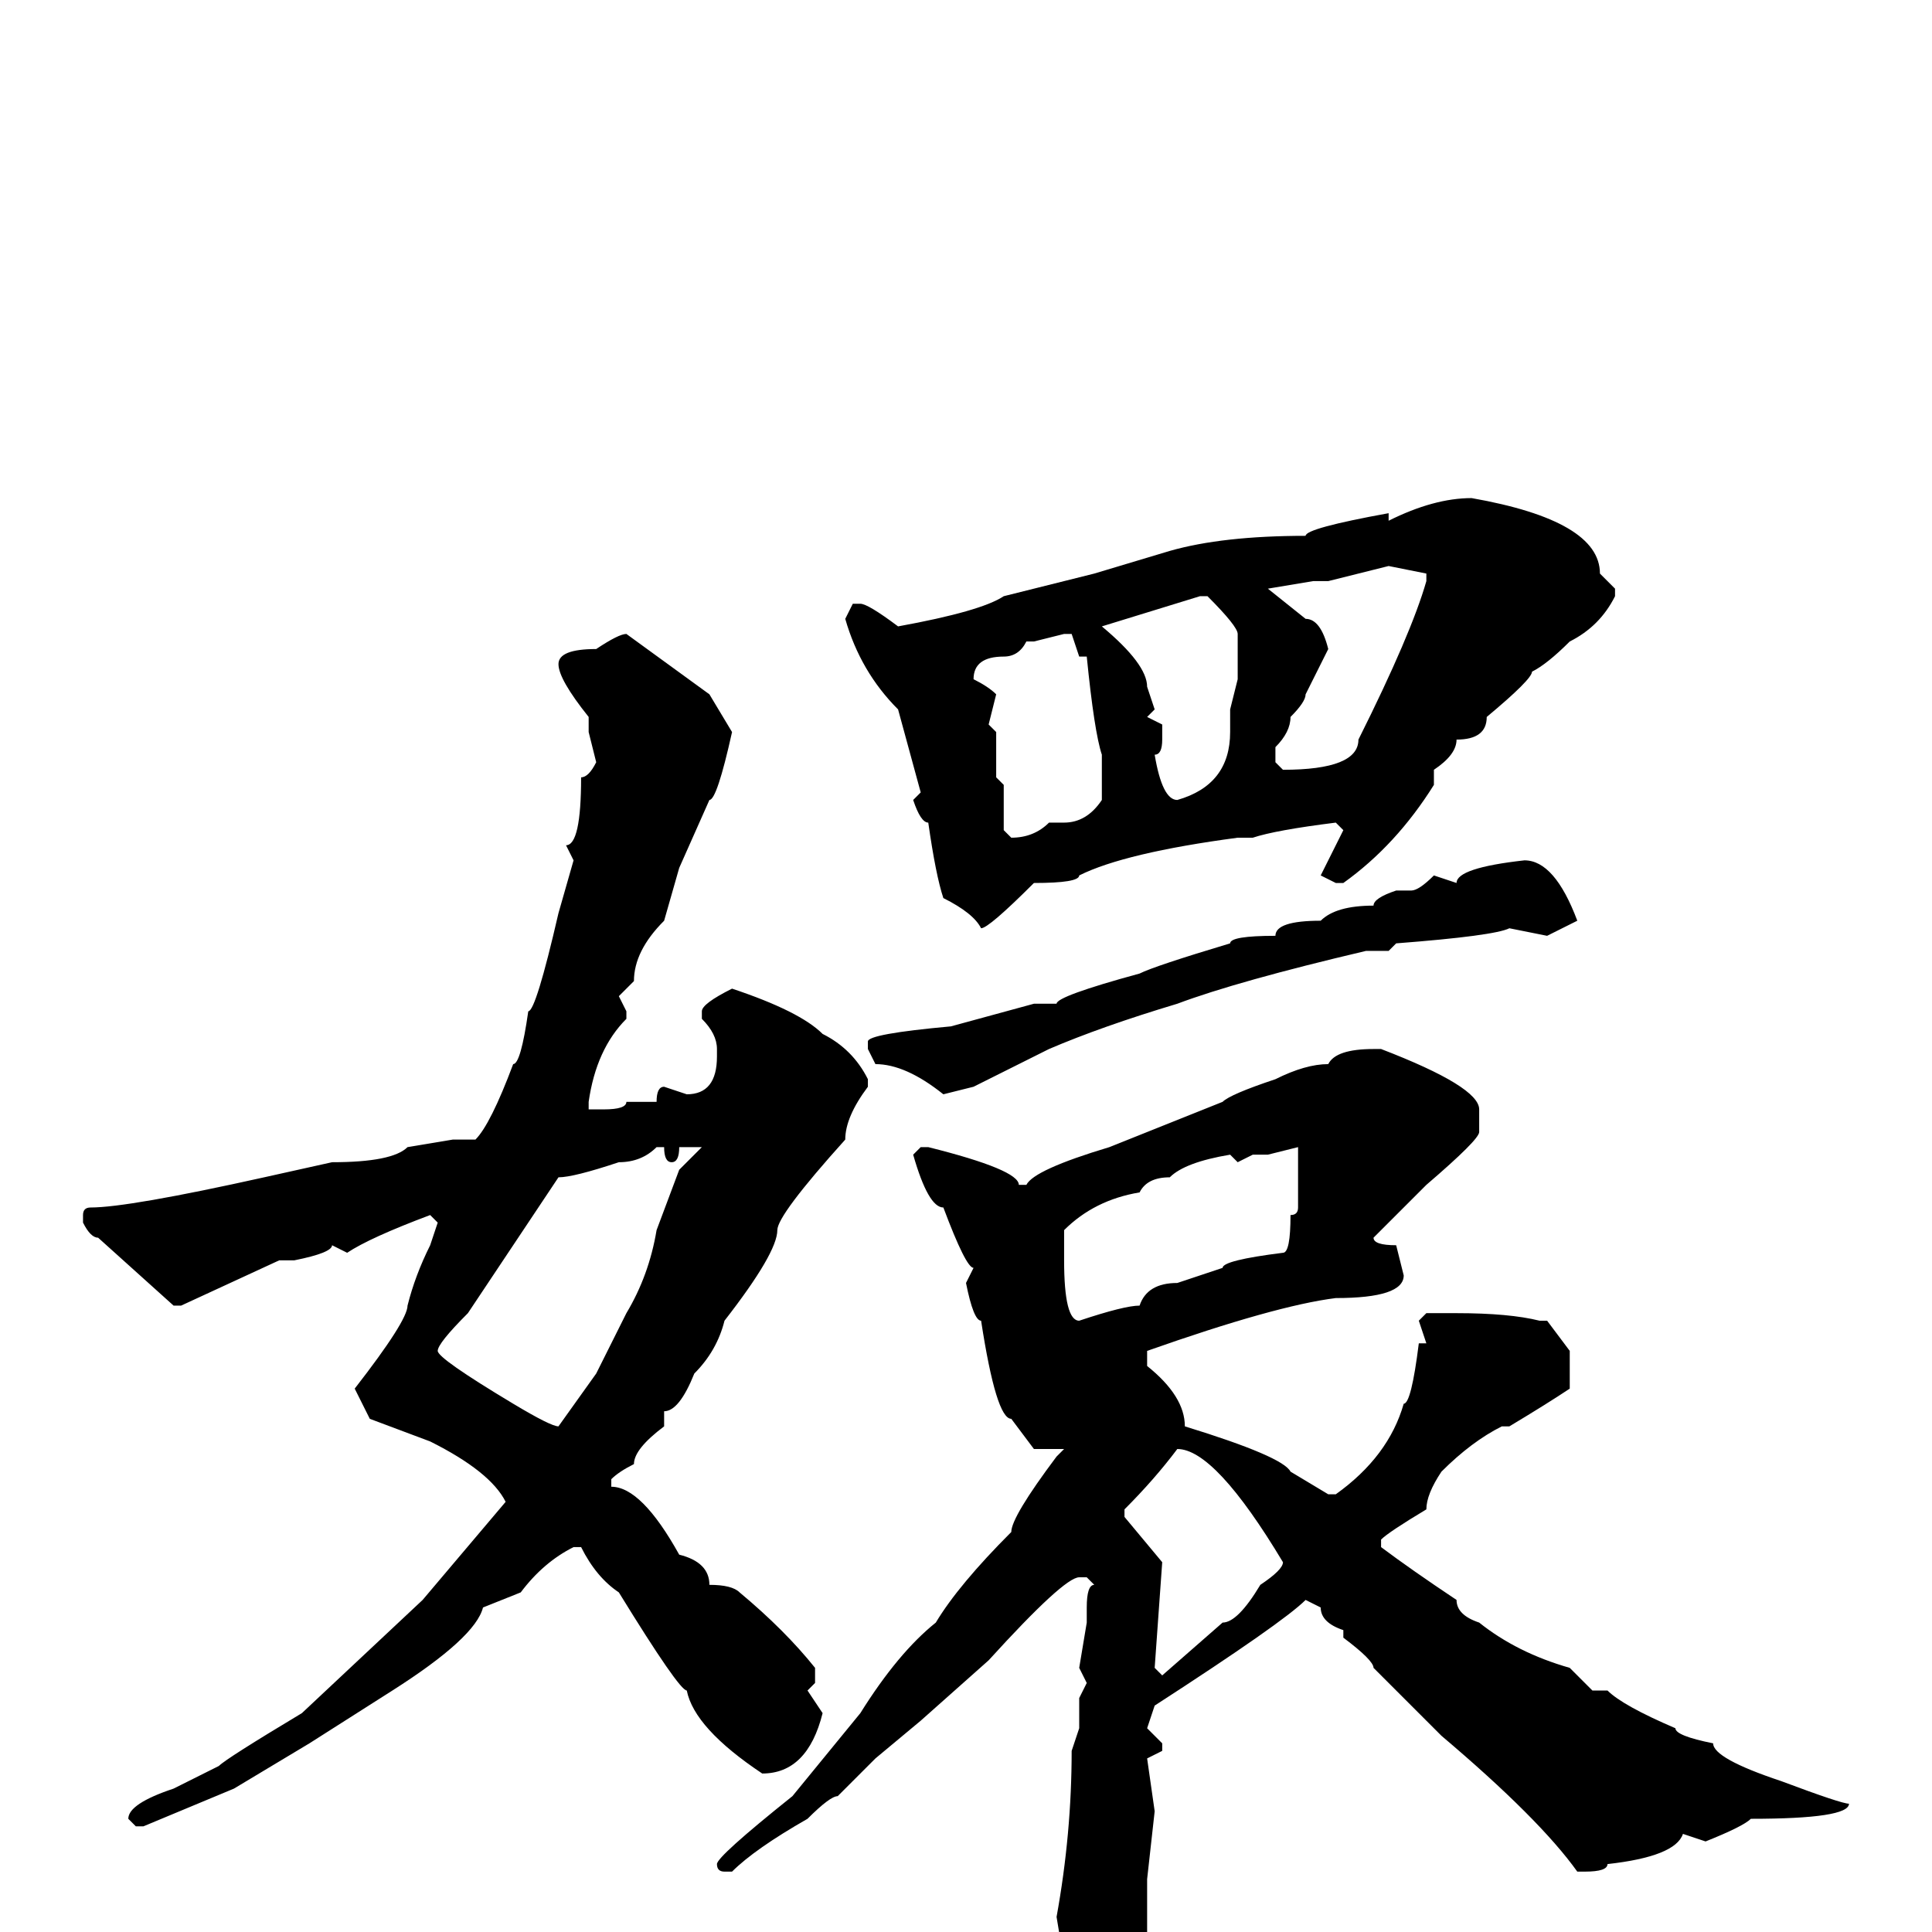 <svg xmlns="http://www.w3.org/2000/svg" viewBox="0 -256 256 256">
	<path fill="#000000" d="M195 -190Q212 -187 212 -180L214 -178V-177Q212 -173 208 -171Q205 -168 203 -167Q203 -166 197 -161Q197 -158 193 -158Q193 -156 190 -154V-153V-152Q185 -144 178 -139H177L175 -140L178 -146L177 -147Q169 -146 166 -145H164Q149 -143 143 -140Q143 -139 137 -139Q131 -133 130 -133Q129 -135 125 -137Q124 -140 123 -147Q122 -147 121 -150L122 -151L119 -162Q114 -167 112 -174L113 -176H114Q115 -176 119 -173Q130 -175 133 -177L145 -180L155 -183Q162 -185 173 -185Q173 -186 184 -188V-187Q190 -190 195 -190ZM176 -179H174L168 -178L173 -174Q175 -174 176 -170L173 -164Q173 -163 171 -161Q171 -159 169 -157V-155L170 -154Q180 -154 180 -158Q187 -172 189 -179V-180L184 -181ZM146 -173Q152 -168 152 -165L153 -162L152 -161L154 -160V-158Q154 -156 153 -156Q154 -150 156 -150Q163 -152 163 -159V-161V-162L164 -166V-167V-169V-172Q164 -173 160 -177H159ZM137 -171H136Q135 -169 133 -169Q129 -169 129 -166Q131 -165 132 -164L131 -160L132 -159V-158V-153L133 -152V-150V-149V-146L134 -145Q137 -145 139 -147H141Q144 -147 146 -150V-153V-156Q145 -159 144 -169H143L142 -172H141ZM83 -172L94 -164L97 -159Q95 -150 94 -150L90 -141L88 -134Q84 -130 84 -126L82 -124L83 -122V-121Q79 -117 78 -110V-109H80Q83 -109 83 -110H85H87Q87 -112 88 -112L91 -111Q95 -111 95 -116V-117Q95 -119 93 -121V-122Q93 -123 97 -125Q106 -122 109 -119Q113 -117 115 -113V-112Q112 -108 112 -105Q103 -95 103 -93Q103 -90 96 -81Q95 -77 92 -74Q90 -69 88 -69V-67Q84 -64 84 -62Q82 -61 81 -60V-59Q85 -59 90 -50Q94 -49 94 -46Q97 -46 98 -45Q104 -40 108 -35V-33L107 -32L109 -29Q107 -21 101 -21Q92 -27 91 -32Q90 -32 82 -45Q79 -47 77 -51H76Q72 -49 69 -45L64 -43Q63 -39 52 -32L41 -25L31 -19L19 -14H18L17 -15Q17 -17 23 -19L29 -22Q30 -23 40 -29L56 -44L67 -57Q65 -61 57 -65L49 -68L47 -72Q54 -81 54 -83Q55 -87 57 -91L58 -94L57 -95Q49 -92 46 -90L44 -91Q44 -90 39 -89H37L24 -83H23L13 -92Q12 -92 11 -94V-95Q11 -96 12 -96Q17 -96 35 -100L44 -102Q52 -102 54 -104L60 -105H63Q65 -107 68 -115Q69 -115 70 -122Q71 -122 74 -135L76 -142L75 -144Q77 -144 77 -153Q78 -153 79 -155L78 -159V-161Q74 -166 74 -168Q74 -170 79 -170Q82 -172 83 -172ZM202 -142Q206 -142 209 -134L205 -132L200 -133Q198 -132 185 -131L184 -130H181Q164 -126 156 -123Q146 -120 139 -117L129 -112L125 -111Q120 -115 116 -115L115 -117V-118Q115 -119 126 -120L137 -123H138H140Q140 -124 151 -127Q153 -128 163 -131Q163 -132 169 -132Q169 -134 175 -134Q177 -136 182 -136Q182 -137 185 -138H187Q188 -138 190 -140L193 -139Q193 -141 202 -142ZM182 -117H183Q196 -112 196 -109V-106Q196 -105 189 -99L182 -92Q182 -91 185 -91L186 -87Q186 -84 177 -84Q169 -83 152 -77V-75Q157 -71 157 -67Q170 -63 171 -61L176 -58H177Q184 -63 186 -70Q187 -70 188 -78H189L188 -81L189 -82H193Q200 -82 204 -81H205L208 -77V-72Q205 -70 200 -67H199Q195 -65 191 -61Q189 -58 189 -56Q184 -53 183 -52V-51Q187 -48 193 -44Q193 -42 196 -41Q201 -37 208 -35L211 -32H213Q215 -30 222 -27Q222 -26 227 -25Q227 -23 236 -20Q244 -17 245 -17Q245 -15 232 -15Q231 -14 226 -12L223 -13Q222 -10 213 -9Q213 -8 210 -8H209Q204 -15 191 -26L182 -35Q182 -36 178 -39V-40Q175 -41 175 -43L173 -44Q170 -41 153 -30L152 -27L154 -25V-24L152 -23L153 -16L152 -7V-5V-4V-1V0Q147 14 145 14H143L142 13V10L140 -2Q142 -13 142 -24L143 -27V-31L144 -33L143 -35L144 -41V-43Q144 -46 145 -46L144 -47H143Q141 -47 131 -36L122 -28L116 -23Q115 -22 111 -18Q110 -18 107 -15Q100 -11 97 -8H96Q95 -8 95 -9Q95 -10 105 -18L114 -29Q119 -37 124 -41Q127 -46 134 -53Q134 -55 140 -63L141 -64H140H137L134 -68Q132 -68 130 -81Q129 -81 128 -86L129 -88Q128 -88 125 -96Q123 -96 121 -103L122 -104H123Q135 -101 135 -99H136Q137 -101 147 -104L162 -110Q163 -111 169 -113Q173 -115 176 -115Q177 -117 182 -117ZM168 -103H166L164 -102L163 -103Q157 -102 155 -100Q152 -100 151 -98Q145 -97 141 -93V-91V-89Q141 -81 143 -81Q149 -83 151 -83Q152 -86 156 -86L162 -88Q162 -89 170 -90Q171 -90 171 -95Q172 -95 172 -96V-104ZM58 -77Q58 -76 68 -70Q73 -67 74 -67L79 -74L83 -82Q86 -87 87 -93L90 -101L93 -104H90Q90 -102 89 -102Q88 -102 88 -104H87Q85 -102 82 -102Q76 -100 74 -100L62 -82Q58 -78 58 -77ZM156 -64Q153 -60 149 -56V-55L154 -49L153 -35L154 -34L162 -41Q164 -41 167 -46Q170 -48 170 -49Q161 -64 156 -64Z"/>
</svg>